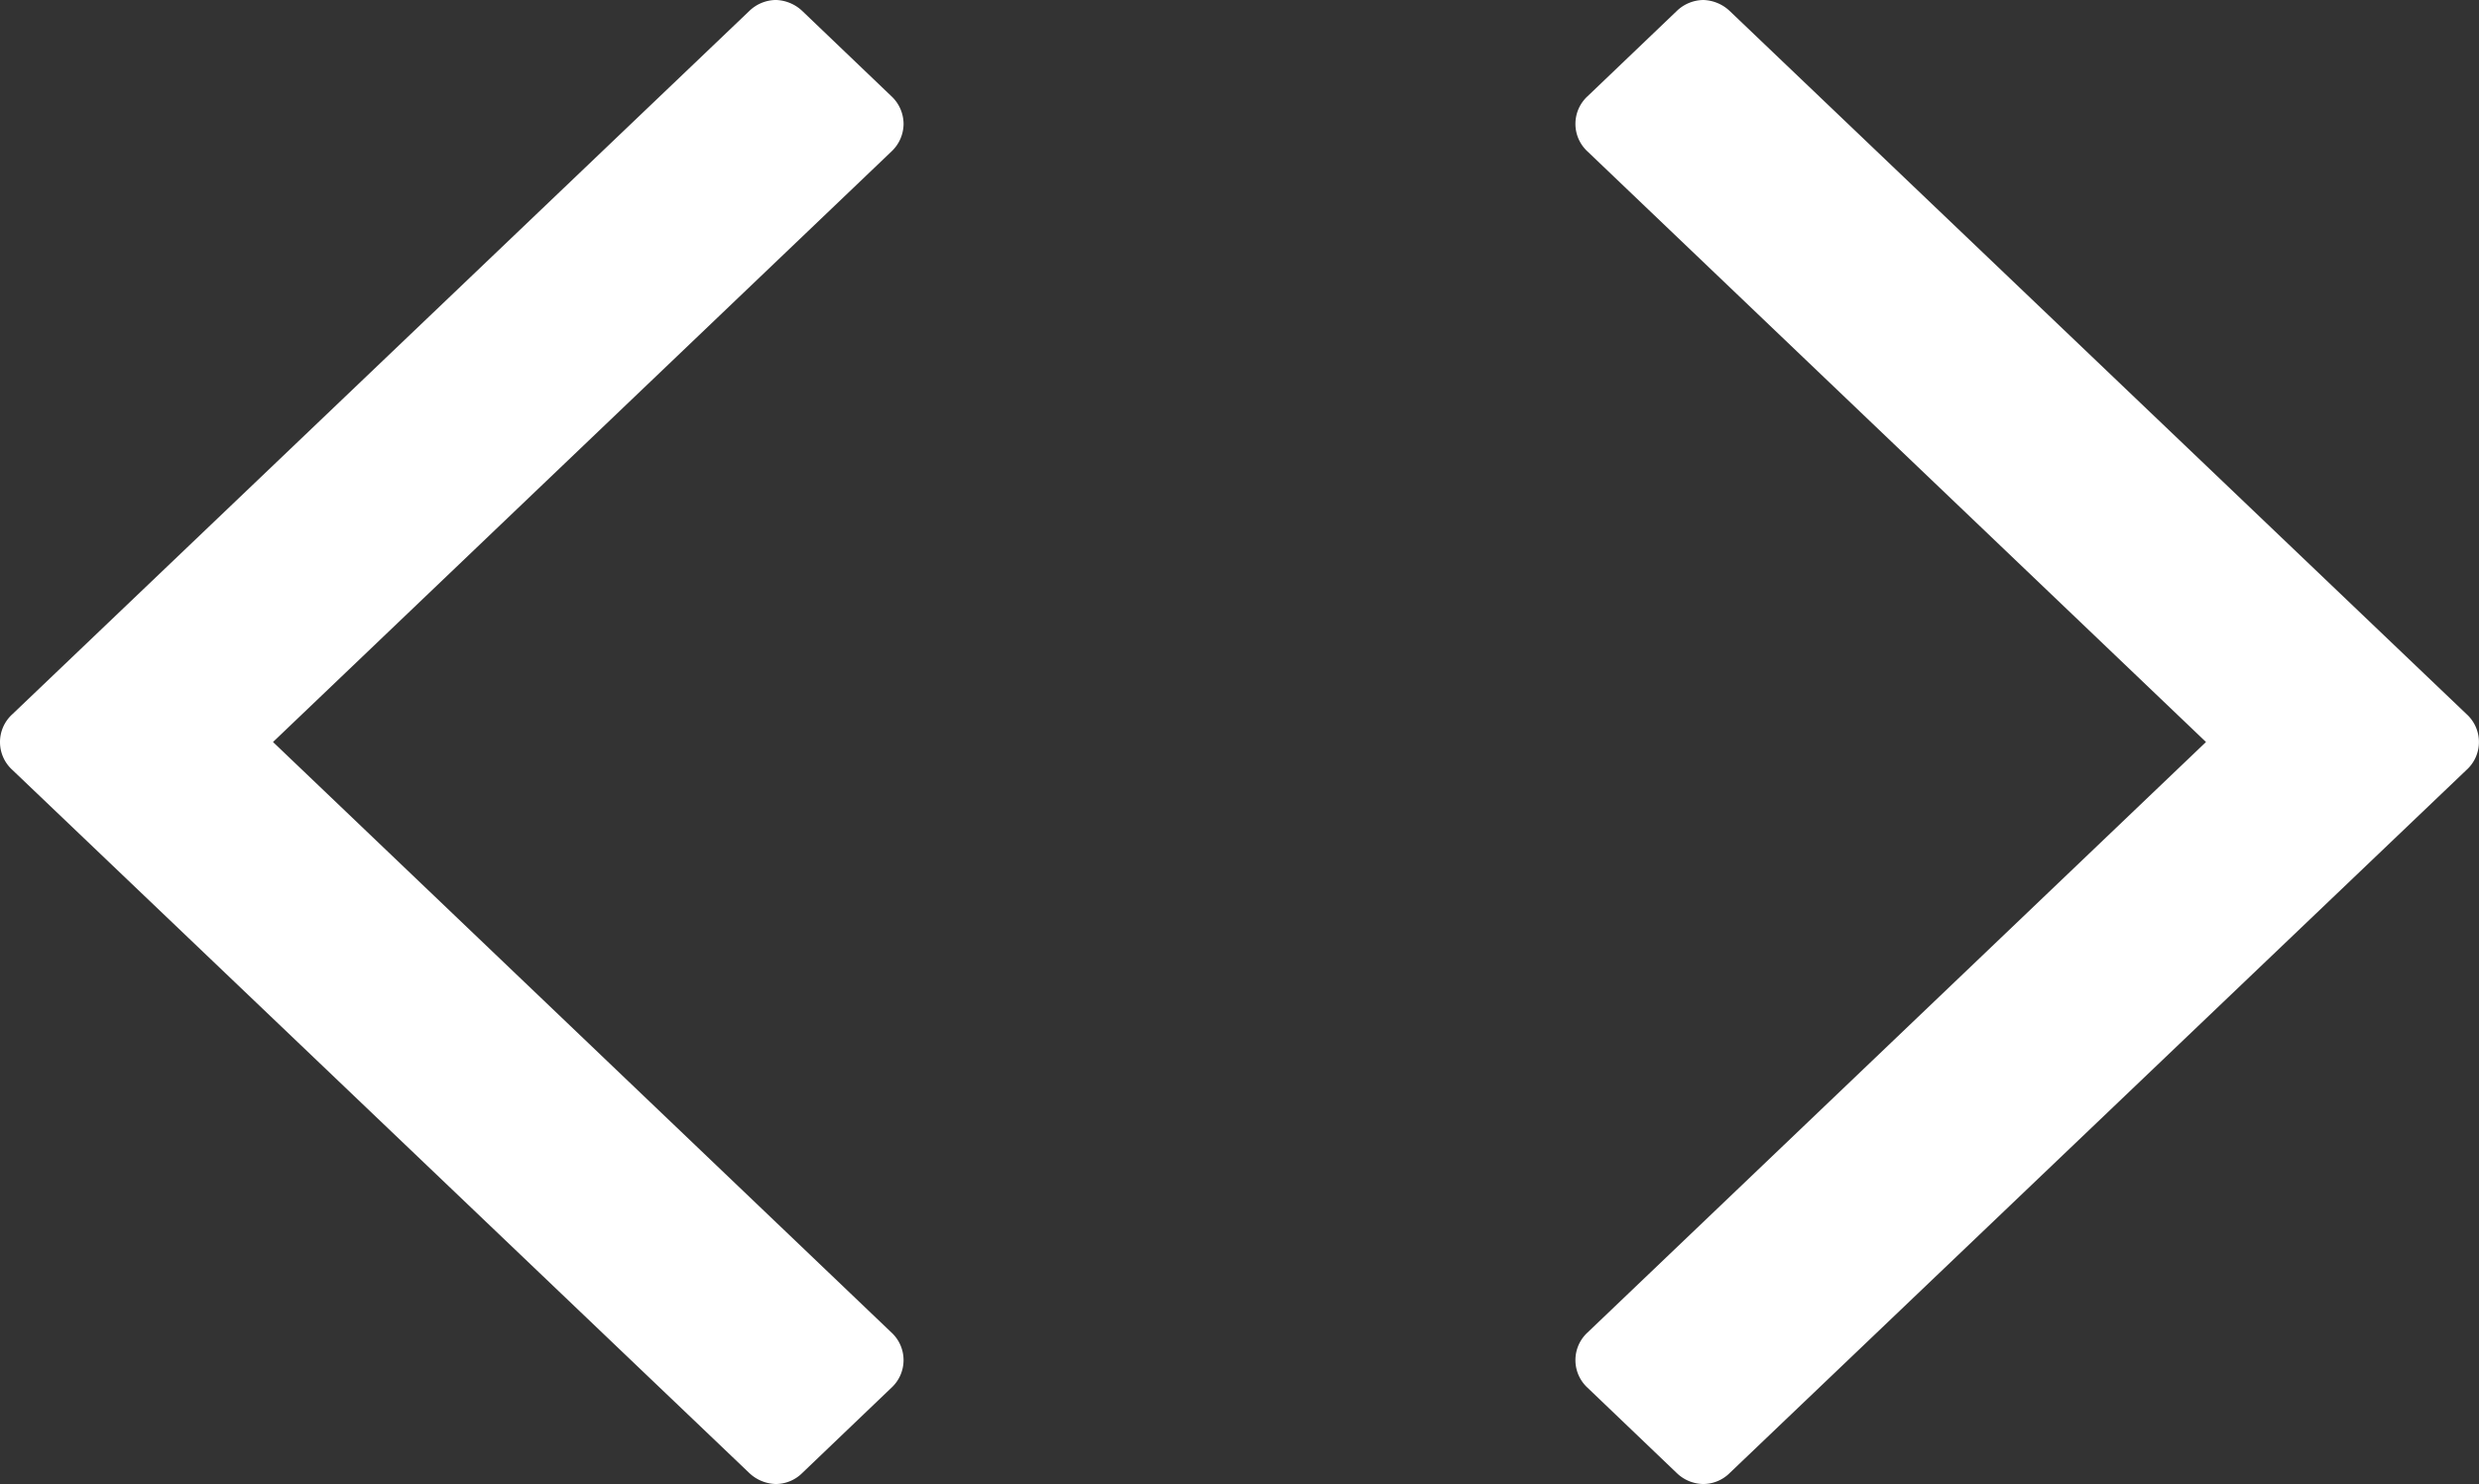 <svg xmlns="http://www.w3.org/2000/svg" width="124.157" height="74.345" viewBox="0 0 124.157 74.345">
  <rect x="0" y="0" width="124.157" height="74.345" fill="#333333" stroke="none"/>
  <g id="Icon_ionic-ios-code" data-name="Icon ionic-ios-code" transform="translate(-4.5 -9.914)">
    <path id="Path_7" data-name="Path 7" d="M29.389,10.464a2.006,2.006,0,0,0-1.325-.55,1.944,1.944,0,0,0-1.325.55L22.277,14.73a1.88,1.88,0,0,0,0,2.78L53.244,47.087,22.277,76.663a1.88,1.88,0,0,0,0,2.78l4.461,4.267a1.944,1.944,0,0,0,1.325.55,1.886,1.886,0,0,0,1.325-.55L66.3,48.477a1.88,1.88,0,0,0,0-2.78Z" transform="translate(61.74)" fill="#fff"/>
    <path id="Path_8" data-name="Path 8" d="M49.754,16.12a1.911,1.911,0,0,0-.614-1.39l-4.461-4.267a2.006,2.006,0,0,0-1.325-.55,1.944,1.944,0,0,0-1.325.55L5.114,45.7a1.88,1.88,0,0,0,0,2.78L42.028,83.71a2.006,2.006,0,0,0,1.325.55,1.886,1.886,0,0,0,1.325-.55l4.461-4.267a1.88,1.88,0,0,0,0-2.78L18.173,47.087,49.14,17.51A1.911,1.911,0,0,0,49.754,16.12Z" transform="translate(0)" fill="#fff"/>
  </g>
</svg>
